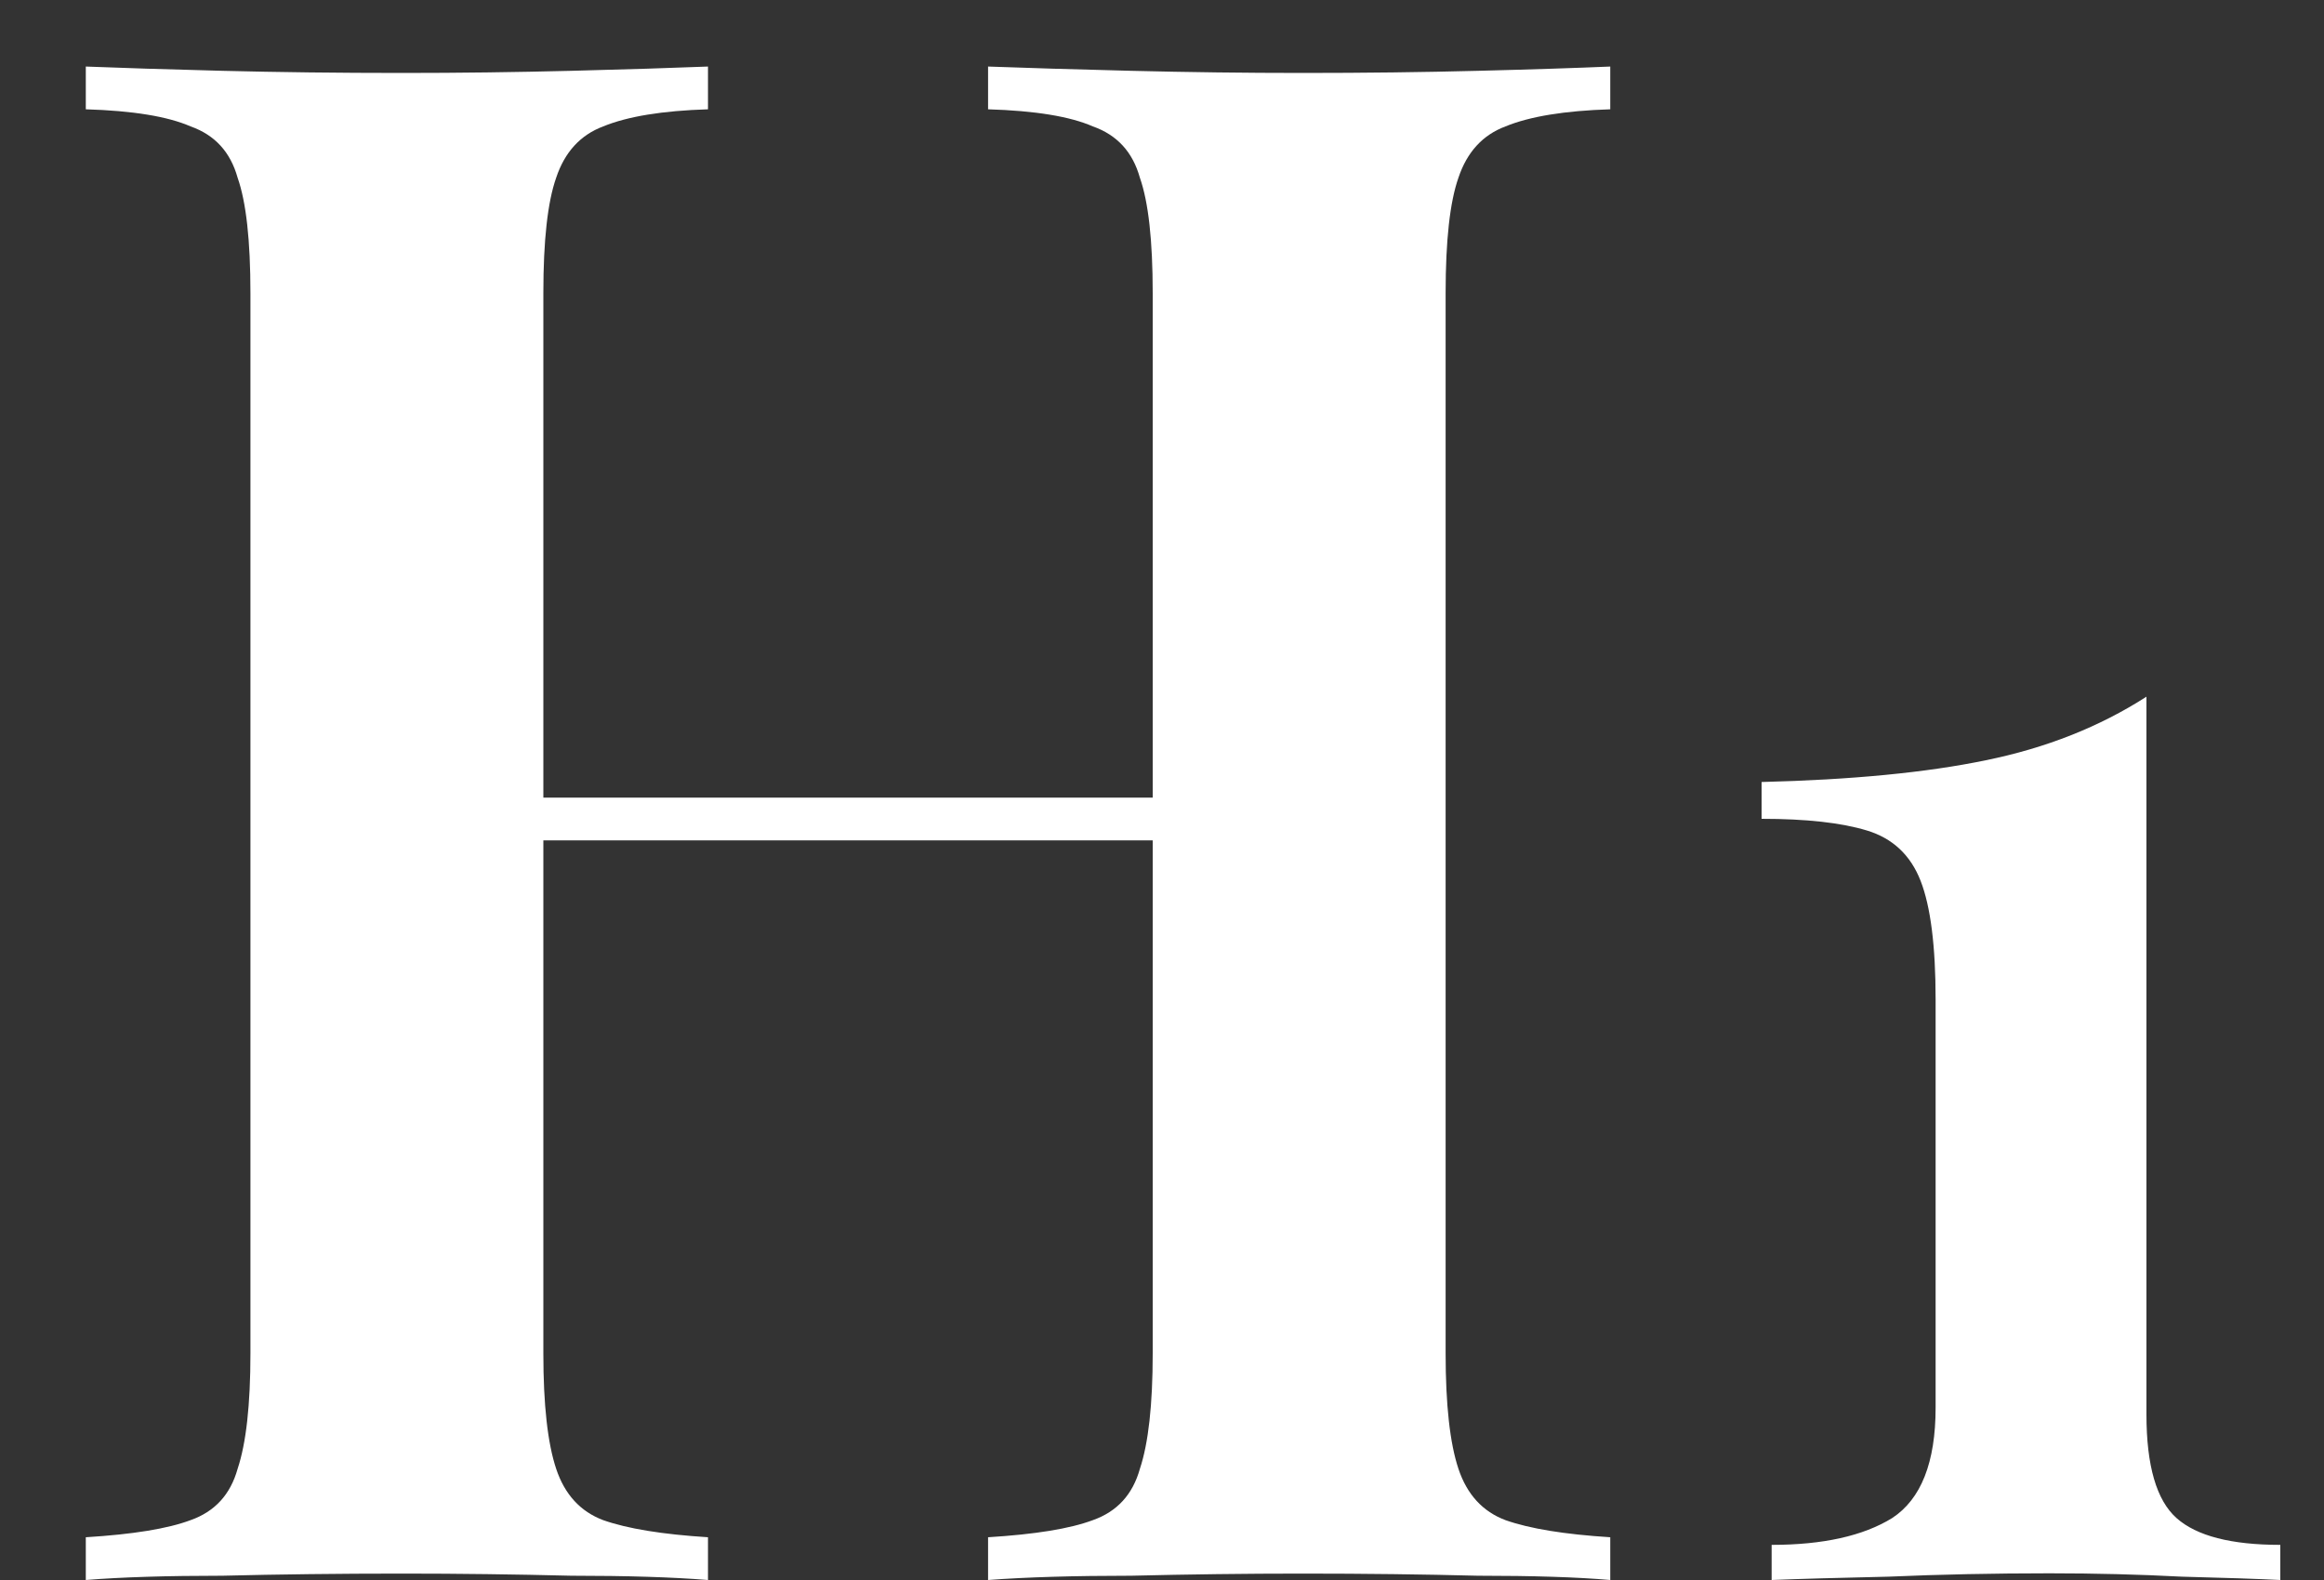 <svg width="25" height="17" viewBox="0 0 25 17" fill="none" xmlns="http://www.w3.org/2000/svg">
<rect x="0" y="0" width="25" height="17" fill="#333333" stroke="none"/>
<path d="M10.629 17V16.54C11.135 16.509 11.511 16.448 11.756 16.356C12.017 16.264 12.185 16.08 12.262 15.804C12.354 15.528 12.4 15.114 12.4 14.562V3.154C12.4 2.587 12.354 2.173 12.262 1.912C12.185 1.636 12.017 1.452 11.756 1.36C11.511 1.253 11.135 1.191 10.629 1.176V0.716C11.043 0.731 11.557 0.747 12.17 0.762C12.783 0.777 13.397 0.785 14.01 0.785C14.685 0.785 15.313 0.777 15.896 0.762C16.494 0.747 16.969 0.731 17.322 0.716V1.176C16.831 1.191 16.456 1.253 16.195 1.36C15.95 1.452 15.781 1.636 15.689 1.912C15.597 2.173 15.551 2.587 15.551 3.154V14.562C15.551 15.114 15.597 15.528 15.689 15.804C15.781 16.08 15.95 16.264 16.195 16.356C16.456 16.448 16.831 16.509 17.322 16.54V17C16.969 16.969 16.494 16.954 15.896 16.954C15.313 16.939 14.685 16.931 14.01 16.931C13.397 16.931 12.783 16.939 12.17 16.954C11.557 16.954 11.043 16.969 10.629 17ZM0.923 17V16.54C1.429 16.509 1.805 16.448 2.05 16.356C2.311 16.264 2.479 16.08 2.556 15.804C2.648 15.528 2.694 15.114 2.694 14.562V3.154C2.694 2.587 2.648 2.173 2.556 1.912C2.479 1.636 2.311 1.452 2.05 1.36C1.805 1.253 1.429 1.191 0.923 1.176V0.716C1.306 0.731 1.797 0.747 2.395 0.762C2.993 0.777 3.637 0.785 4.327 0.785C4.94 0.785 5.546 0.777 6.144 0.762C6.742 0.747 7.233 0.731 7.616 0.716V1.176C7.125 1.191 6.75 1.253 6.489 1.36C6.244 1.452 6.075 1.636 5.983 1.912C5.891 2.173 5.845 2.587 5.845 3.154V14.562C5.845 15.114 5.891 15.528 5.983 15.804C6.075 16.08 6.244 16.264 6.489 16.356C6.75 16.448 7.125 16.509 7.616 16.54V17C7.233 16.969 6.742 16.954 6.144 16.954C5.546 16.939 4.94 16.931 4.327 16.931C3.637 16.931 2.993 16.939 2.395 16.954C1.797 16.954 1.306 16.969 0.923 17ZM4.58 9.042V8.582H13.665V9.042H4.58ZM23.09 7.496V15.218C23.09 15.77 23.198 16.142 23.414 16.334C23.63 16.526 24.002 16.622 24.53 16.622V17C24.29 16.988 23.936 16.976 23.468 16.964C23.012 16.94 22.538 16.928 22.046 16.928C21.446 16.928 20.87 16.94 20.318 16.964C19.778 16.976 19.358 16.988 19.058 17V16.622C19.61 16.622 20.042 16.526 20.354 16.334C20.666 16.13 20.822 15.734 20.822 15.146V10.754C20.822 10.178 20.768 9.752 20.66 9.476C20.552 9.2 20.36 9.02 20.084 8.936C19.808 8.852 19.43 8.81 18.95 8.81V8.414C19.922 8.39 20.726 8.312 21.362 8.18C22.01 8.048 22.586 7.82 23.09 7.496Z" fill="white"/>
</svg>
